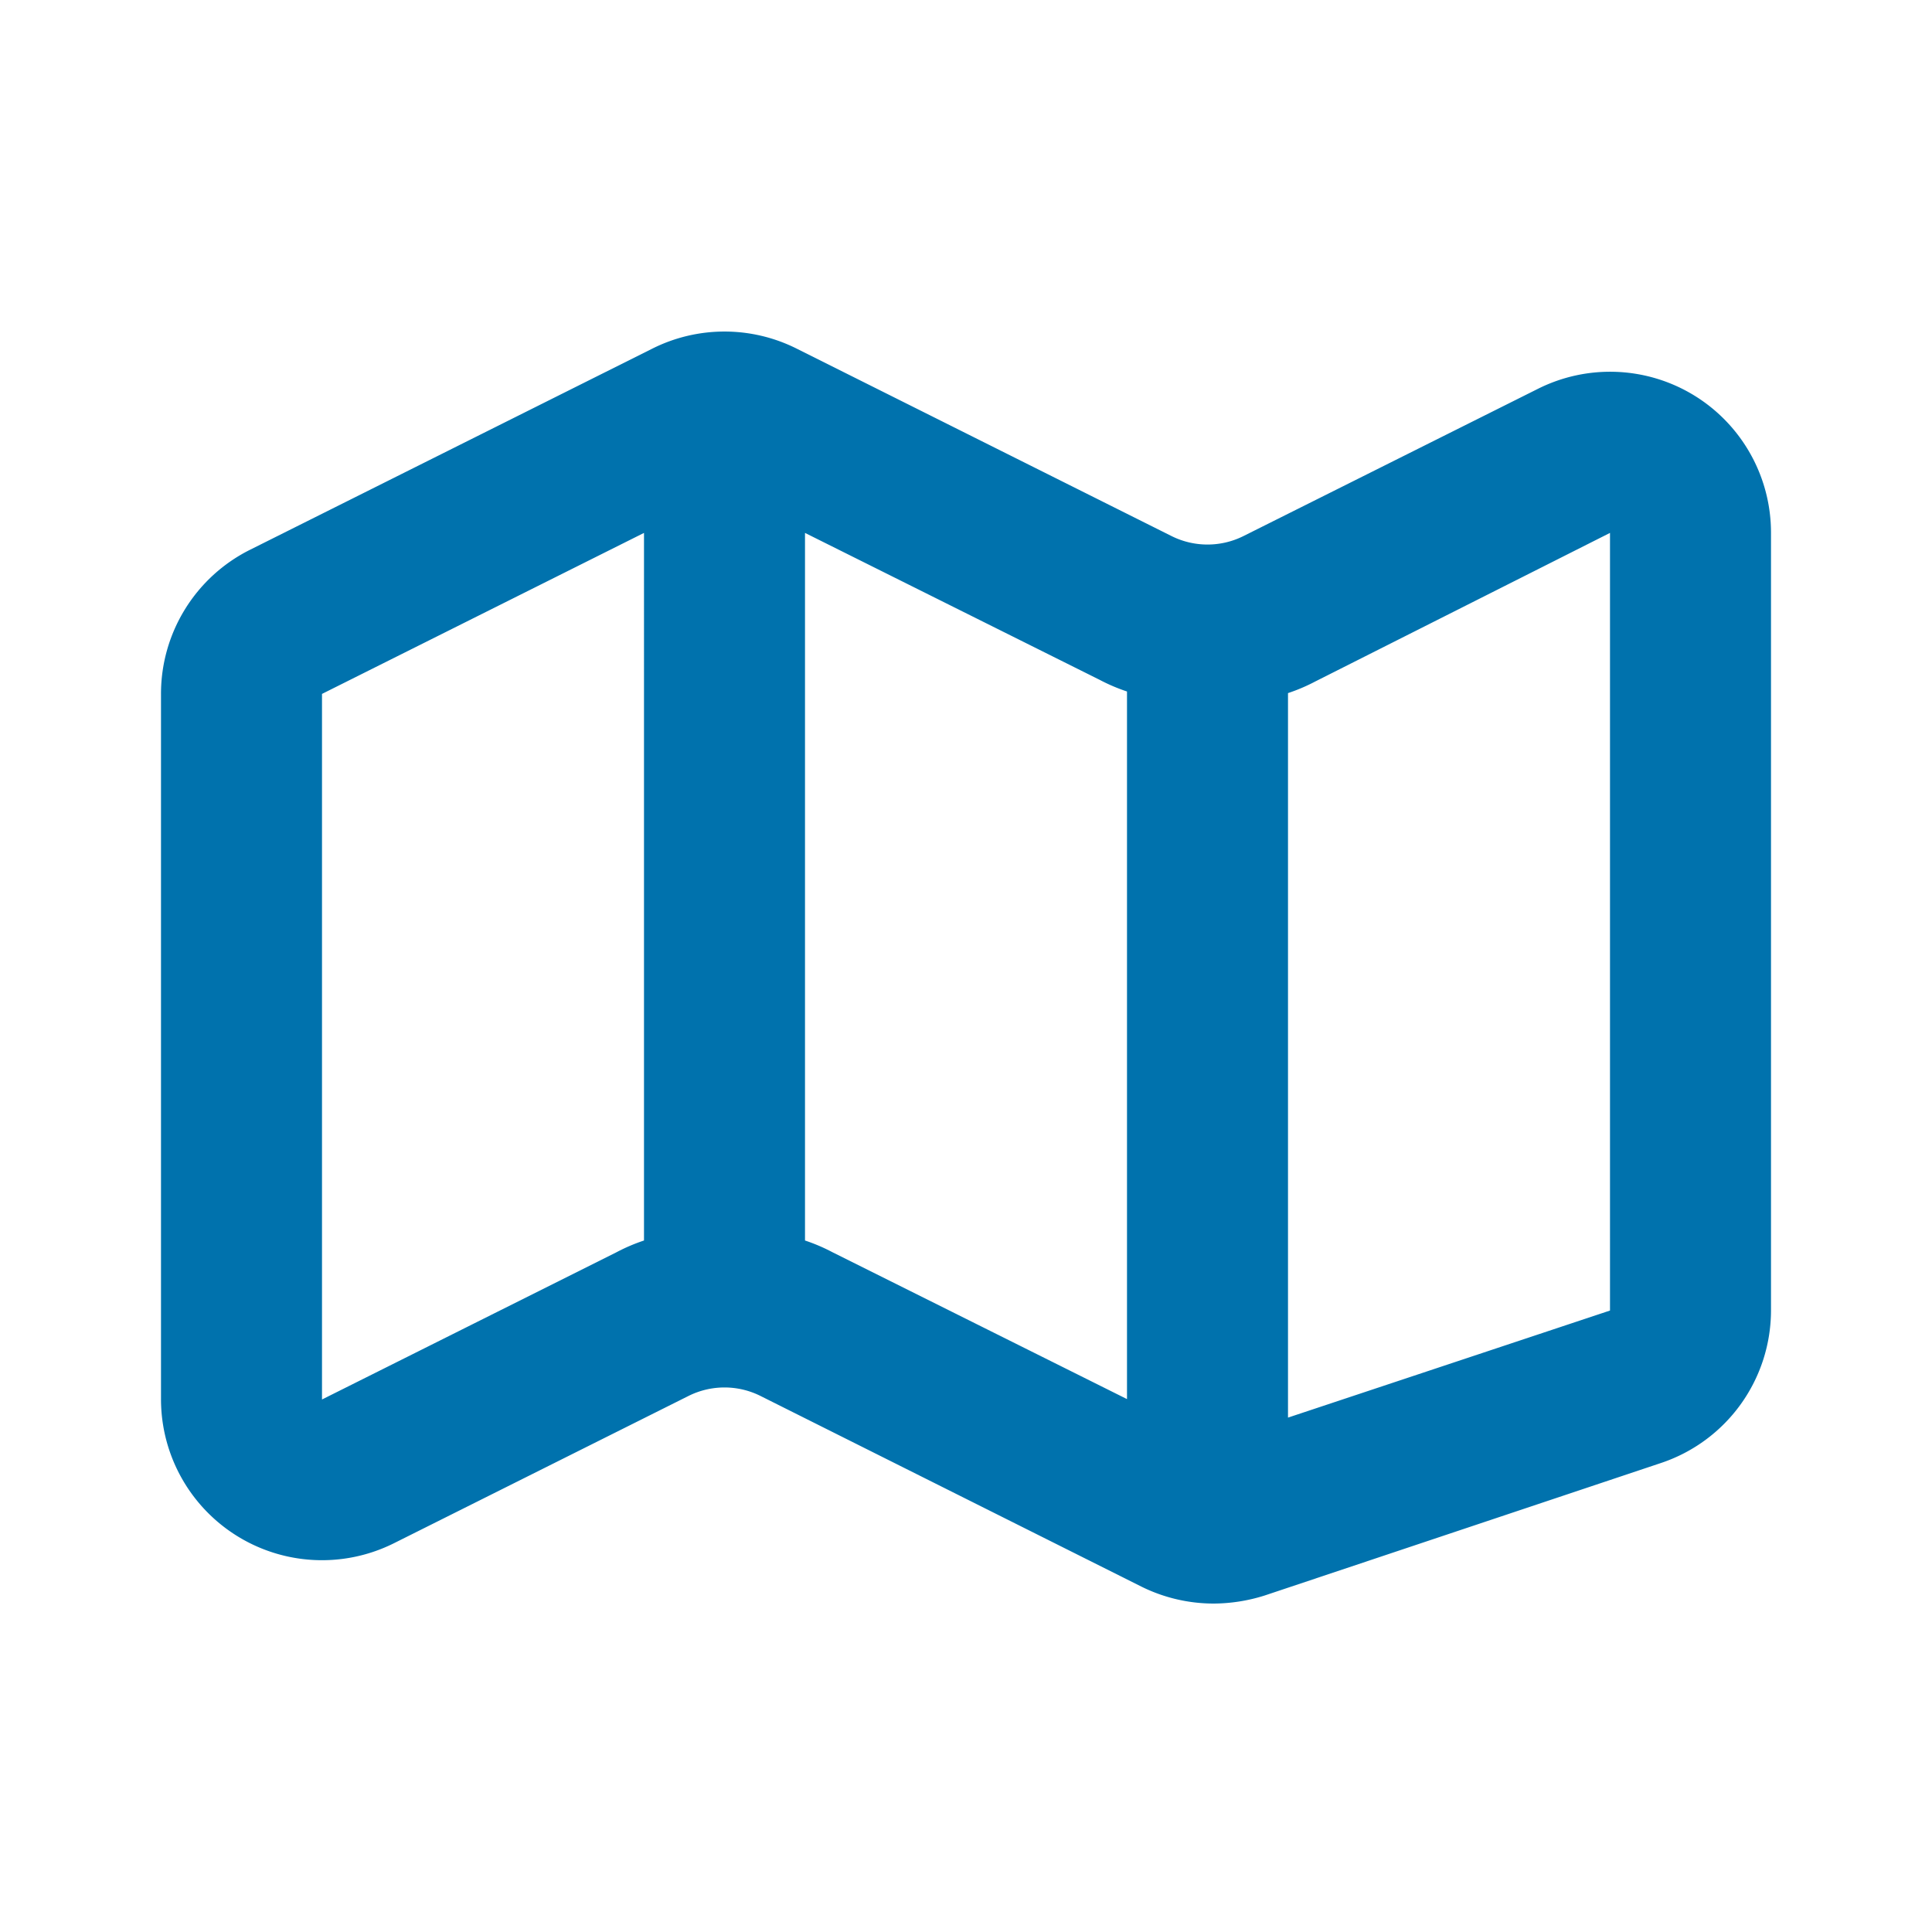 <svg xmlns="http://www.w3.org/2000/svg" xmlns:xlink="http://www.w3.org/1999/xlink" viewBox="0 0 48 48"><defs><style>.cls-1{fill:#0072ad;}.cls-2{opacity:0;}.cls-3{clip-path:url(#clip-path);}</style><clipPath id="clip-path"><rect class="cls-1" width="48" height="48"/></clipPath></defs><g id="icones"><path class="cls-1" d="M42.1,9.83a4,4,0,0,0-3.89-.17l-7.32,3.66a2,2,0,0,1-1.78,0L19.79,8.66a4,4,0,0,0-3.58,0l-10,5A4,4,0,0,0,4,17.24V34.76a4,4,0,0,0,5.79,3.58l7.32-3.66a2,2,0,0,1,1.78,0l9.47,4.74a4.05,4.05,0,0,0,1.79.42,4.26,4.26,0,0,0,1.27-.2l9.84-3.29A4,4,0,0,0,44,32.56V13.24a4,4,0,0,0-1.9-3.41M8,34.77V17.24l8-4V30.82a4.48,4.48,0,0,0-.68.29Zm12-4V13.24l7.32,3.65a4.48,4.48,0,0,0,.68.29V34.76l-7.32-3.65a4.48,4.48,0,0,0-.68-.29m20,1.74-8,2.66v-18a4.48,4.48,0,0,0,.68-.29L40,13.24Z"/><g class="cls-2"><rect class="cls-1" width="48" height="48"/><g class="cls-3"><g class="cls-2"><rect class="cls-1" width="48" height="48"/><g class="cls-3"><rect class="cls-1" width="48" height="48"/></g></g></g></g></g></svg>